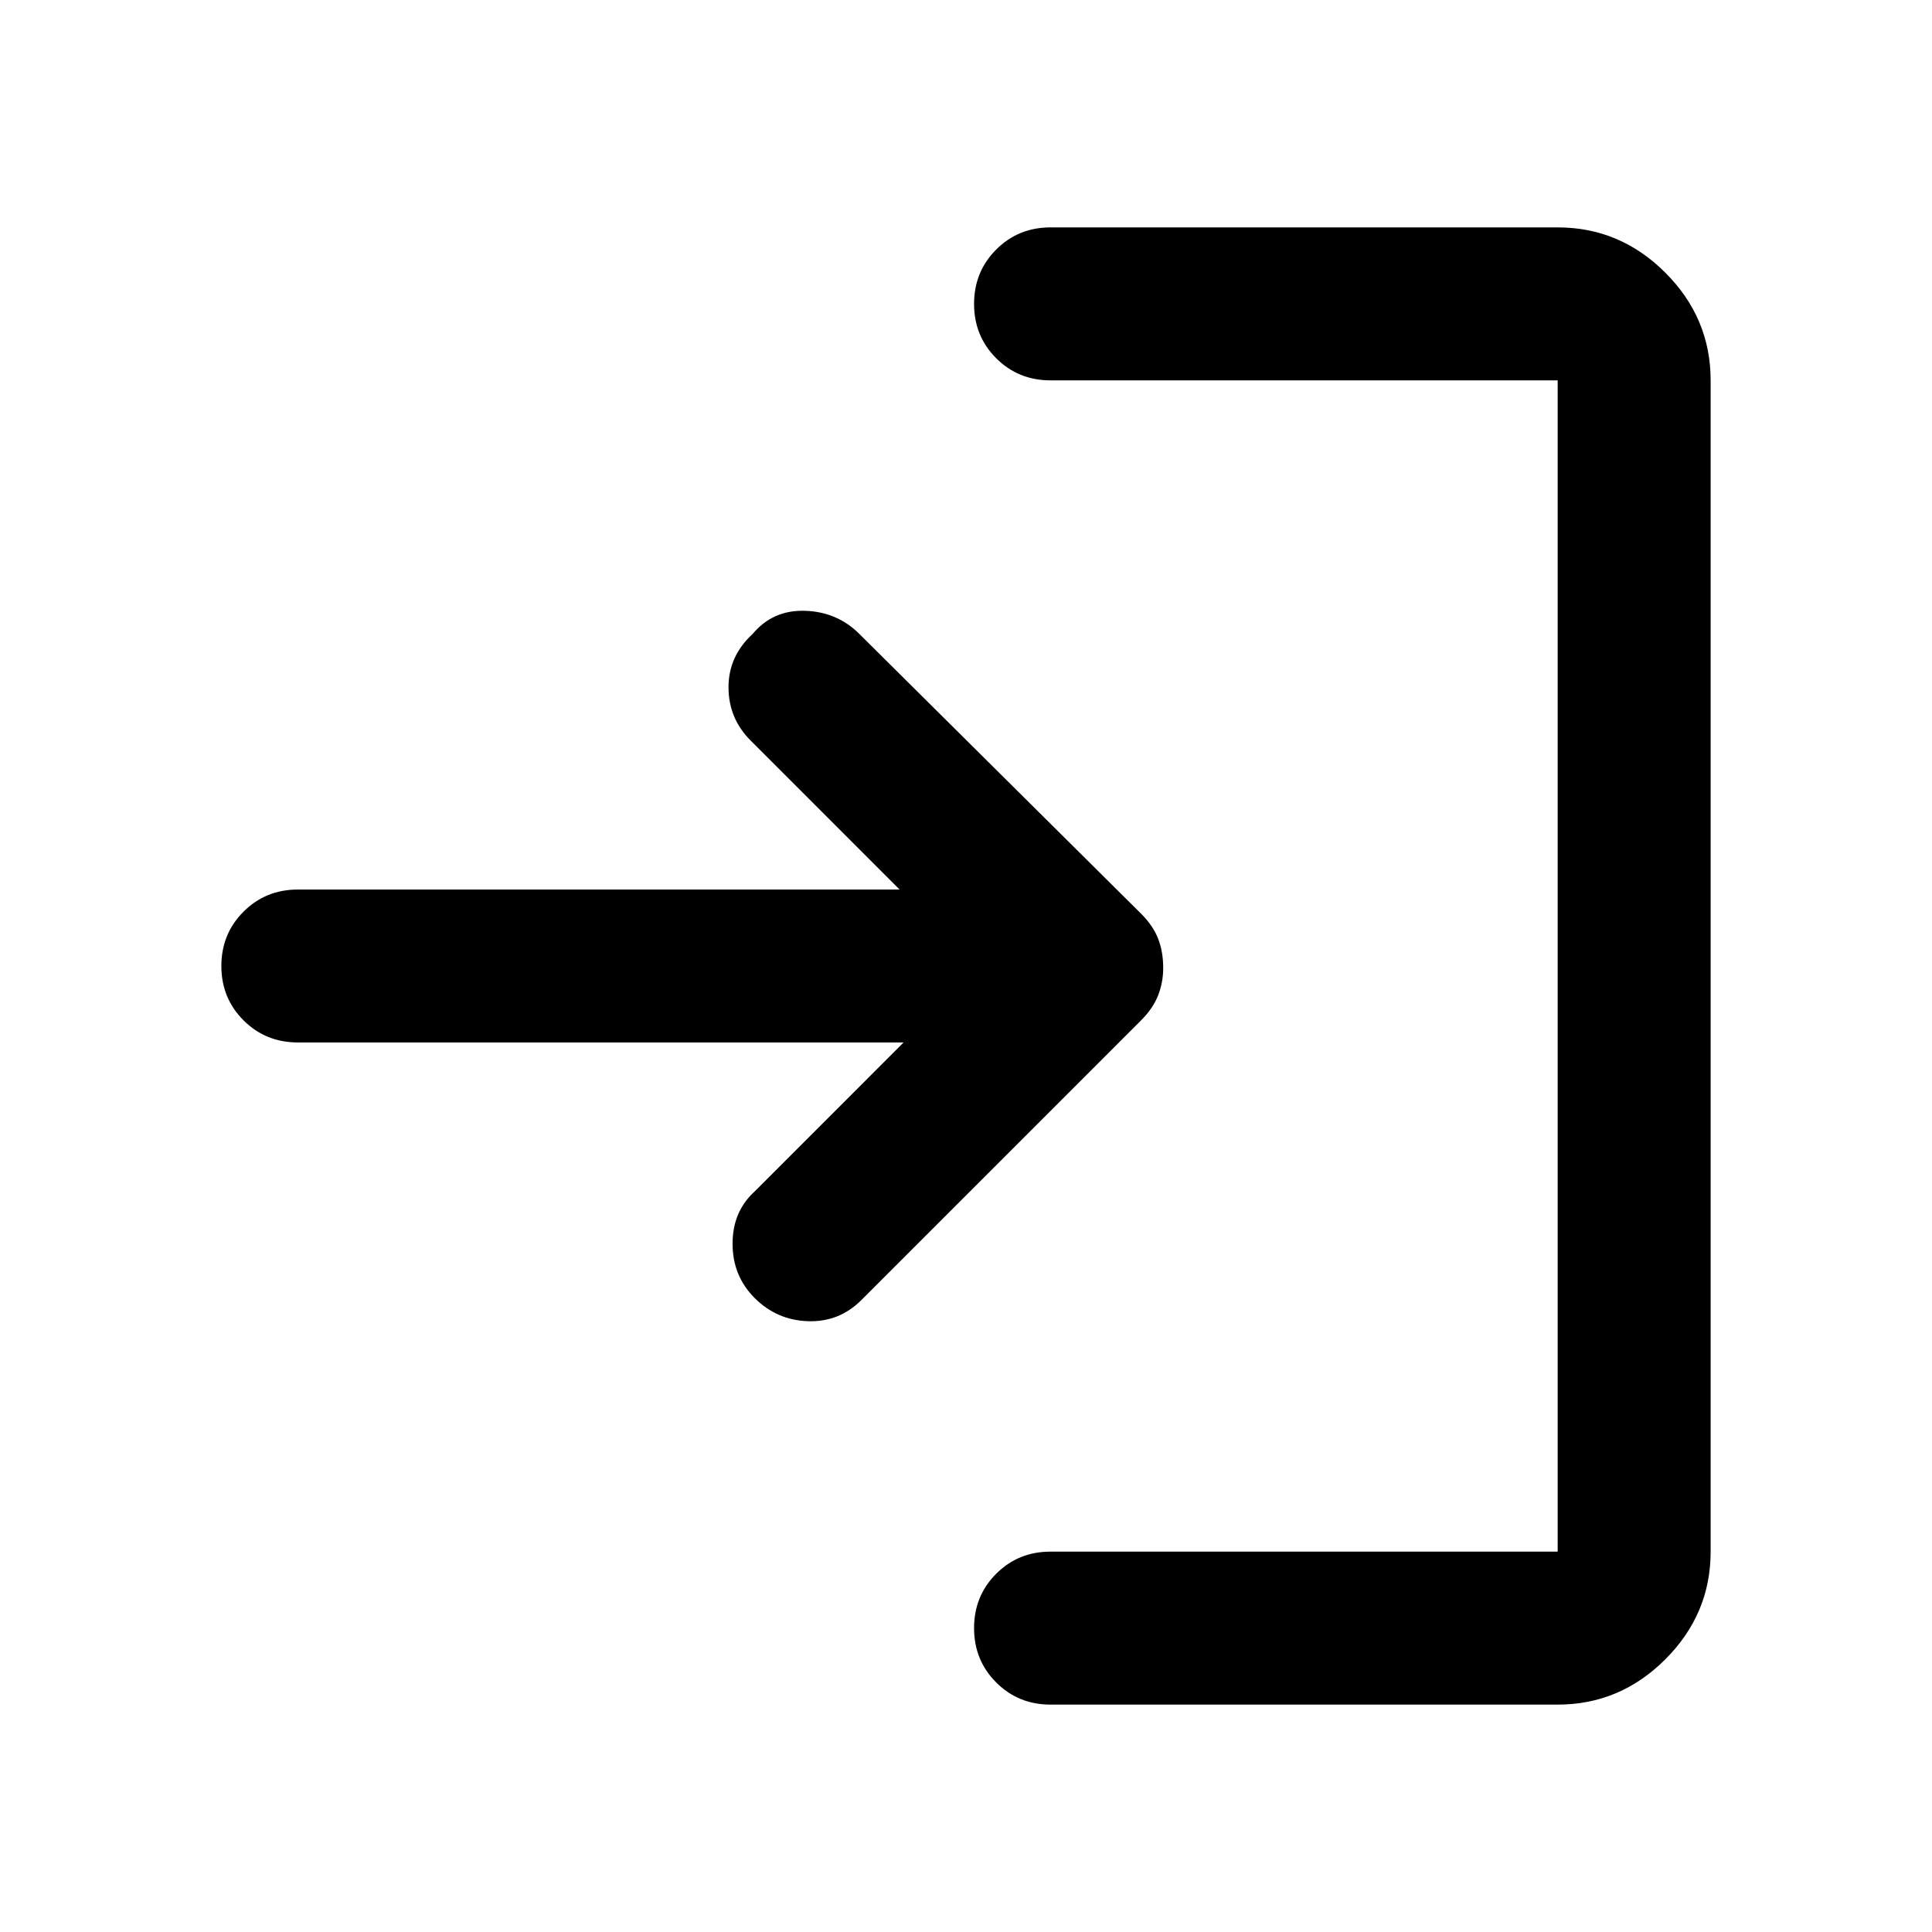 <svg xmlns="http://www.w3.org/2000/svg" height="40" width="40"><path d="M15.625 26.875q-.458-.458-.458-1.125t.458-1.083l3.083-3.084H6.167q-.667 0-1.125-.458-.459-.458-.459-1.125t.459-1.125q.458-.458 1.125-.458h12.458l-3.083-3.084q-.459-.458-.459-1.104 0-.646.5-1.104.417-.5 1.084-.479.666.021 1.125.479l5.833 5.792q.25.25.354.521.104.27.104.604 0 .291-.104.562-.104.271-.354.521l-5.792 5.792q-.458.458-1.104.437-.646-.021-1.104-.479Zm6.125 8.417q-.667 0-1.125-.459-.458-.458-.458-1.125 0-.666.458-1.125.458-.458 1.125-.458h10.5V7.875h-10.5q-.667 0-1.125-.458-.458-.459-.458-1.125 0-.667.458-1.125.458-.459 1.125-.459h10.5q1.292 0 2.229.938.938.937.938 2.229v24.25q0 1.292-.938 2.229-.937.938-2.229.938Z"/></svg>
